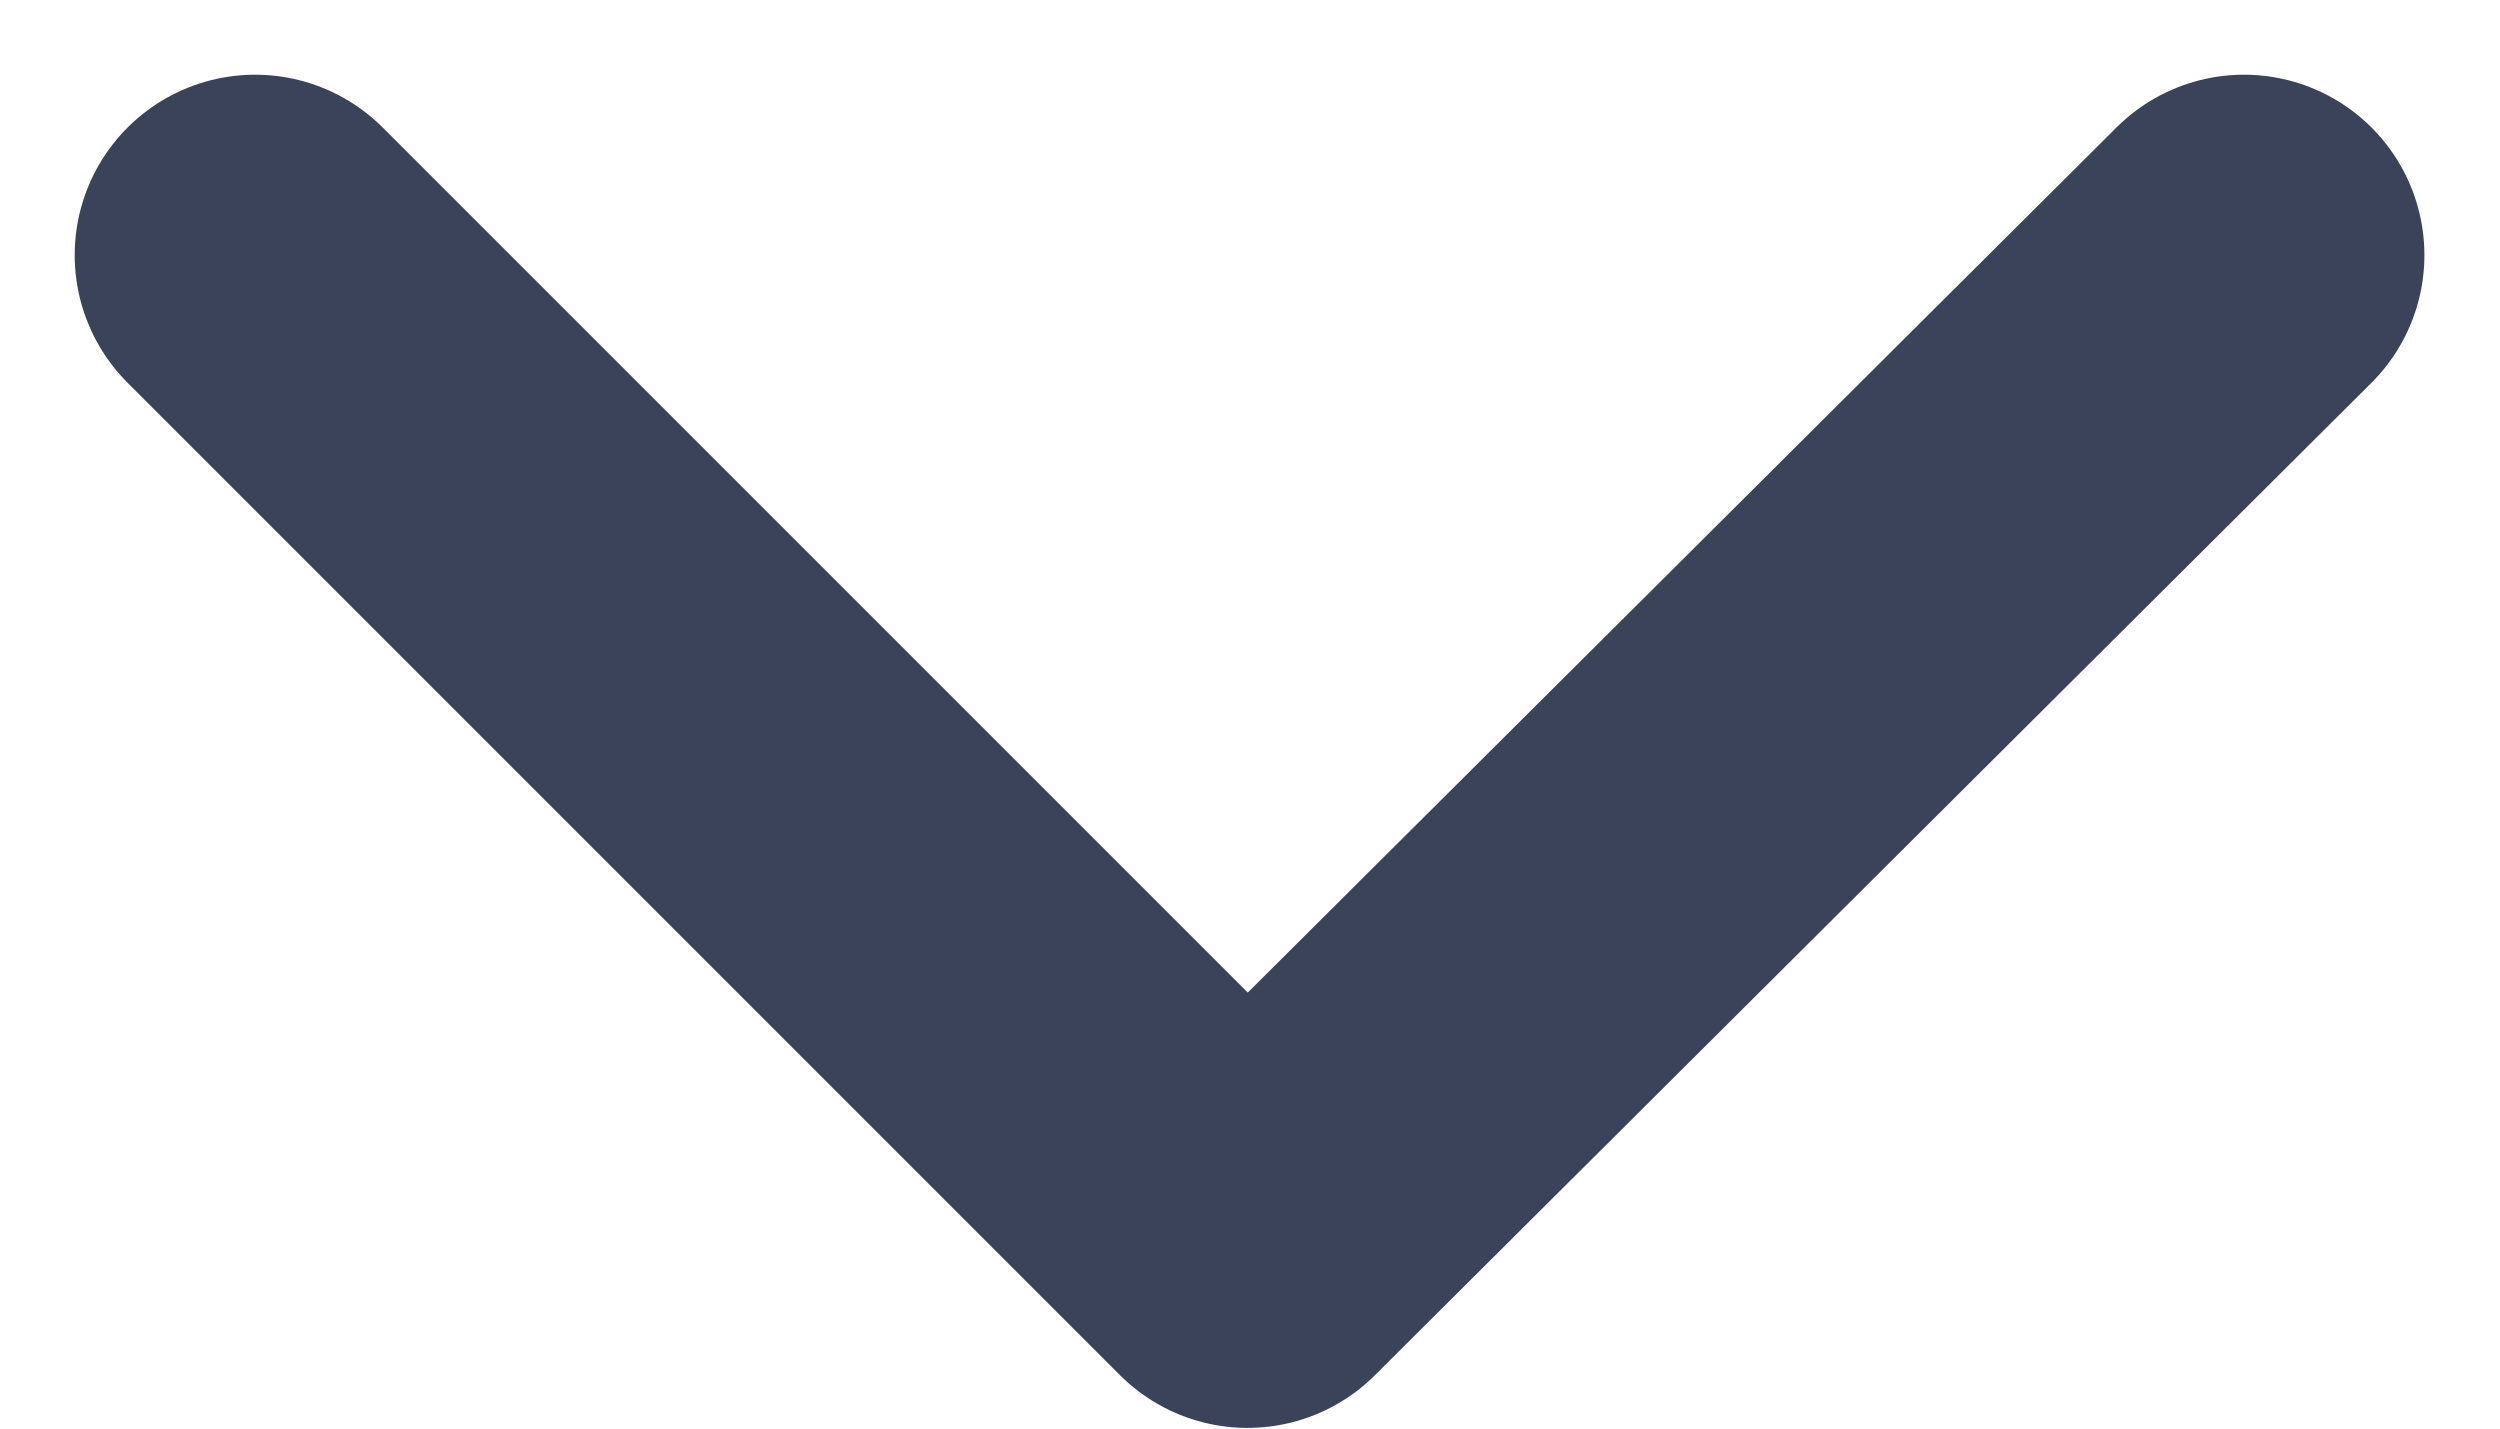<svg xmlns="http://www.w3.org/2000/svg" width="13.856" height="7.919" viewBox="0 0 13.856 7.919">
  <path id="Path_139" data-name="Path 139" d="M-2360.036-1628.558l5.5,5.5,5.523-5.5" transform="translate(2361.45 1629.972)" fill="none" stroke="#3b435b" stroke-linecap="round" stroke-linejoin="round" stroke-width="2"/>
</svg>
